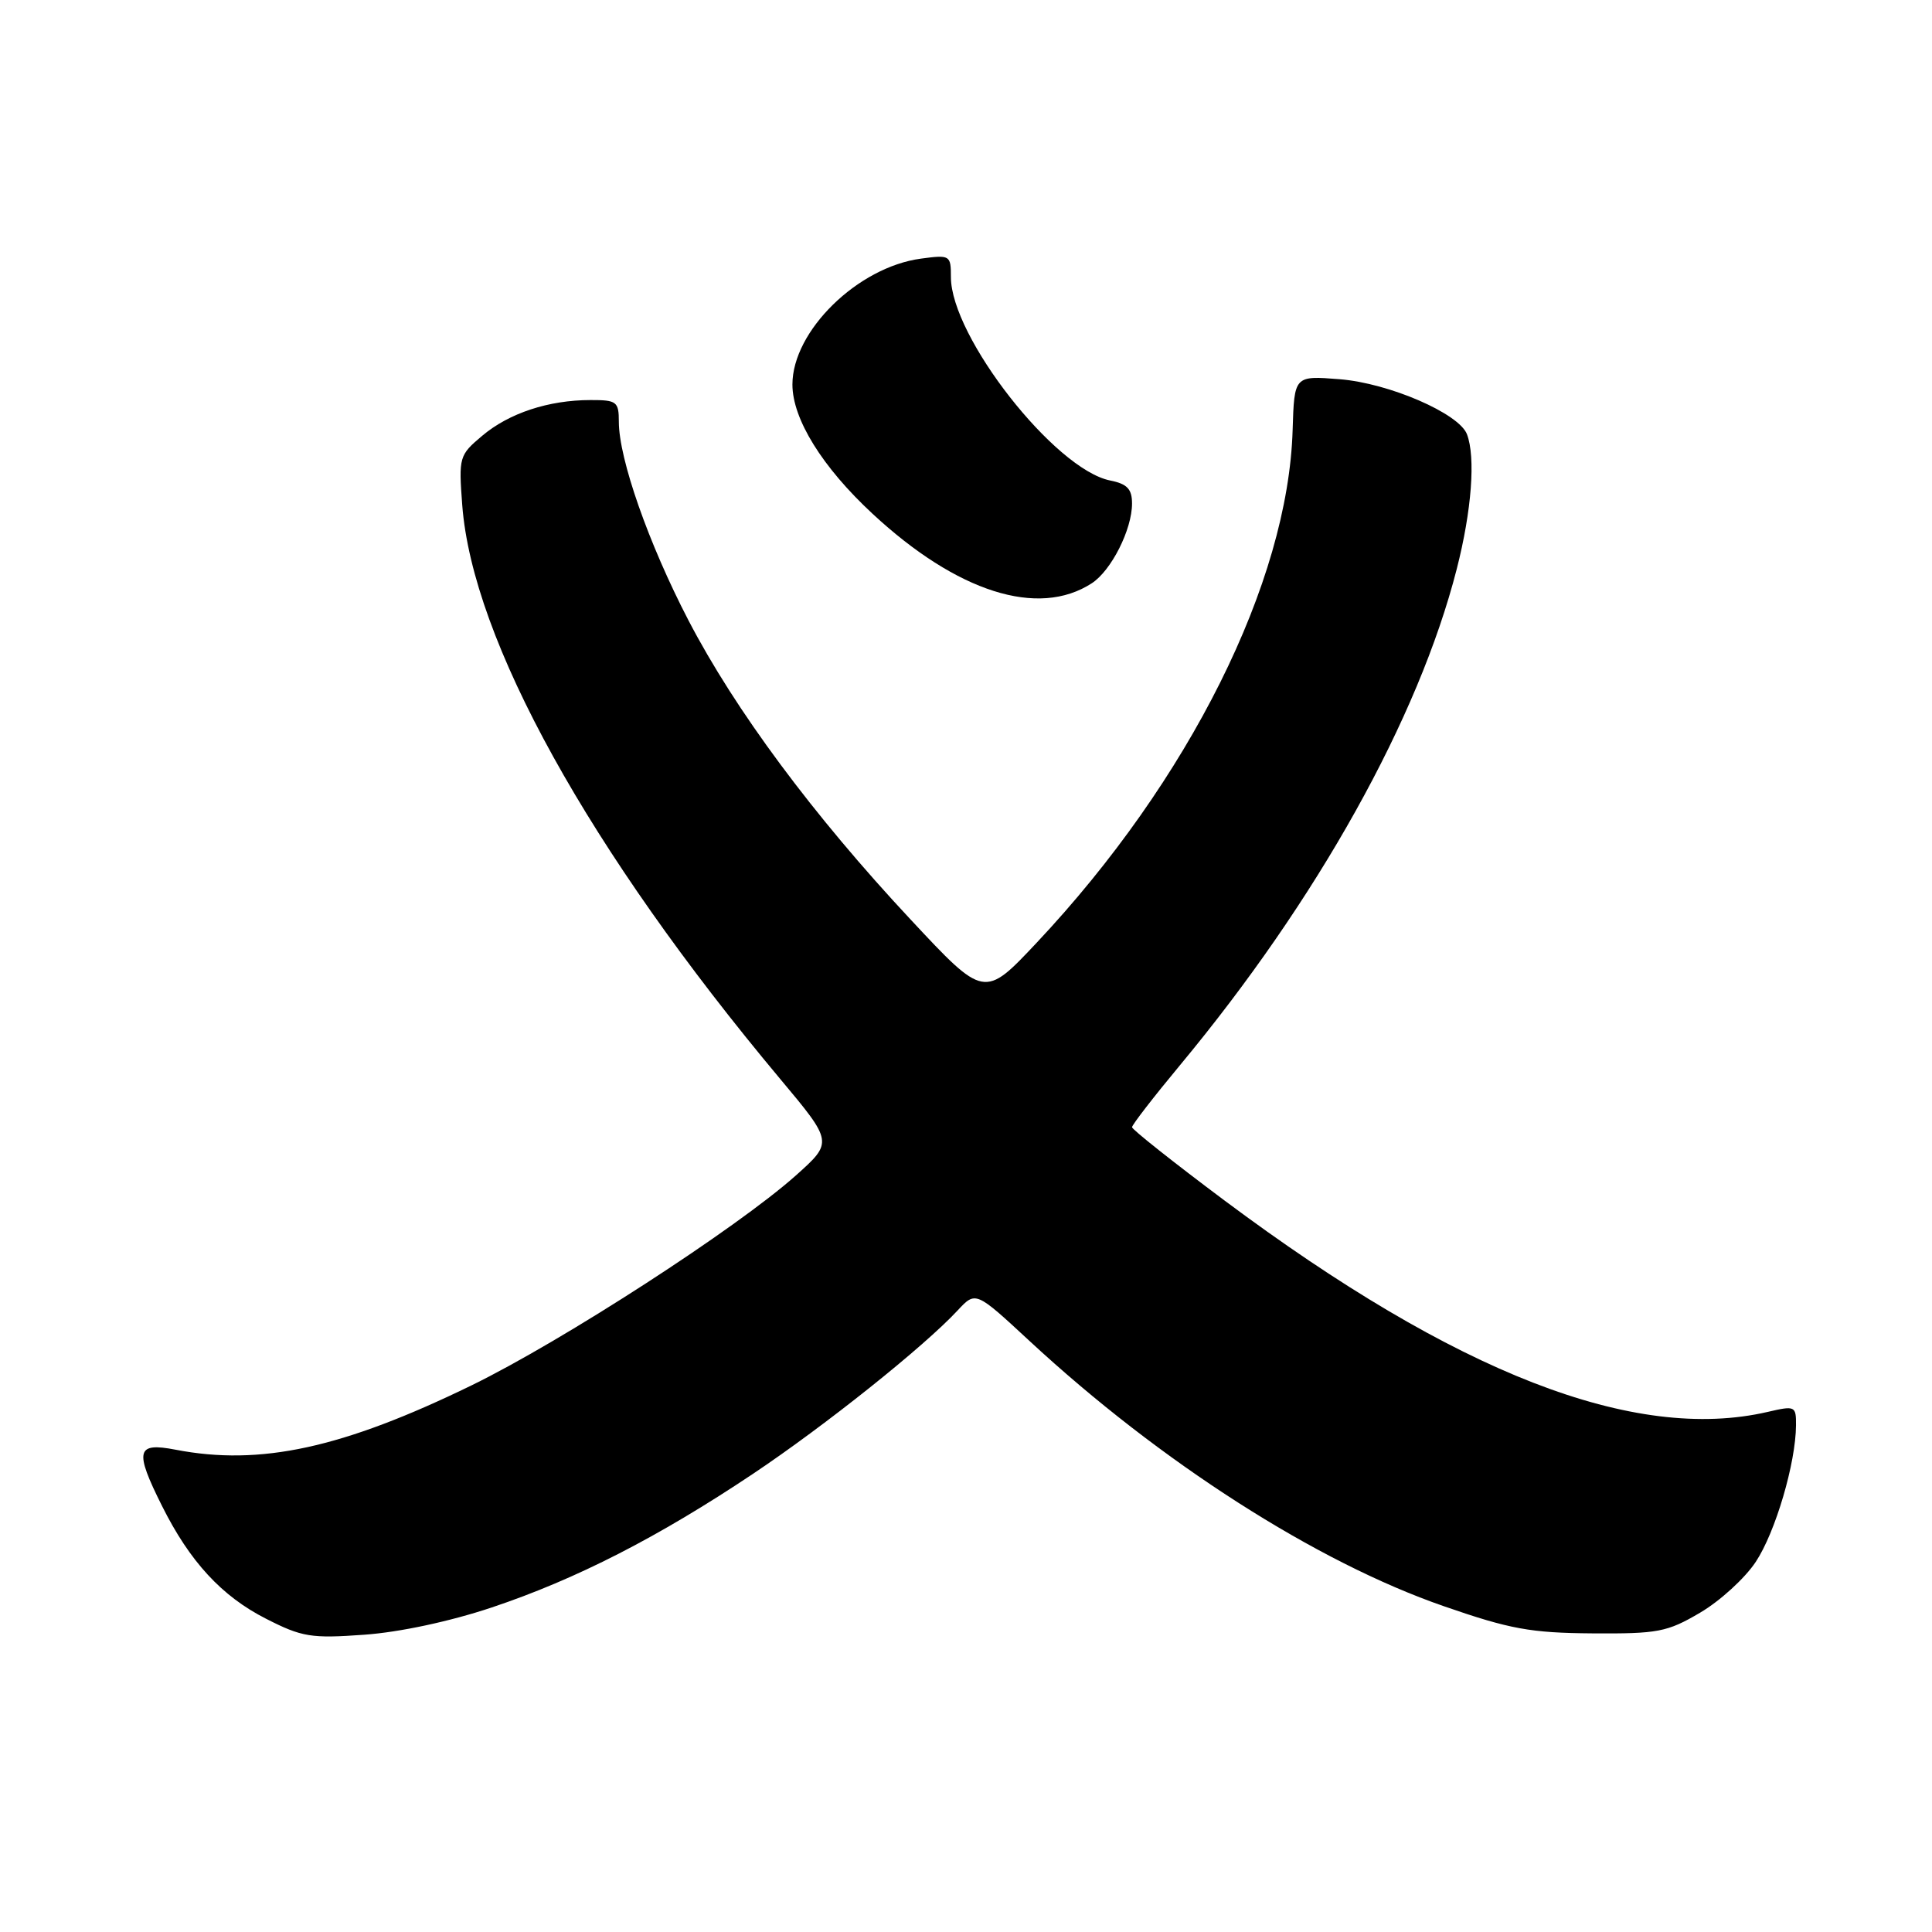 <?xml version="1.0" encoding="UTF-8" standalone="no"?>
<!DOCTYPE svg PUBLIC "-//W3C//DTD SVG 1.1//EN" "http://www.w3.org/Graphics/SVG/1.1/DTD/svg11.dtd" >
<svg xmlns="http://www.w3.org/2000/svg" xmlns:xlink="http://www.w3.org/1999/xlink" version="1.1" viewBox="0 0 256 256">
 <g >
 <path fill="currentColor"
d=" M 65.18 212.99 C 76.33 209.26 87.23 203.68 99.82 195.26 C 109.31 188.91 122.41 178.46 126.89 173.64 C 129.28 171.07 129.28 171.07 136.39 177.66 C 153.74 193.74 174.45 207.00 191.34 212.84 C 200.07 215.87 202.83 216.37 211.00 216.43 C 219.67 216.49 220.91 216.26 225.27 213.69 C 227.90 212.15 231.22 209.12 232.65 206.95 C 235.26 203.01 237.95 193.86 237.98 188.86 C 238.00 186.31 237.86 186.24 234.25 187.08 C 216.58 191.18 192.93 181.98 162.25 159.07 C 155.51 154.03 150.00 149.66 150.00 149.36 C 150.00 149.05 152.86 145.35 156.35 141.15 C 174.57 119.21 187.96 95.20 193.02 75.42 C 195.01 67.66 195.54 60.58 194.38 57.54 C 193.32 54.78 184.05 50.77 177.52 50.25 C 171.50 49.77 171.50 49.77 171.28 56.98 C 170.68 77.15 157.57 103.42 137.38 124.90 C 130.42 132.30 130.42 132.30 120.64 121.82 C 107.75 108.02 97.42 94.11 91.22 82.19 C 85.94 72.03 82.00 60.79 82.00 55.89 C 82.00 53.22 81.72 53.00 78.25 53.01 C 72.70 53.01 67.46 54.74 63.91 57.73 C 60.84 60.31 60.77 60.55 61.25 66.94 C 62.61 84.80 78.05 112.69 103.34 142.92 C 110.39 151.34 110.39 151.34 105.45 155.76 C 97.62 162.74 74.53 177.69 62.50 183.56 C 45.40 191.89 34.49 194.27 23.25 192.09 C 18.06 191.09 17.79 192.20 21.47 199.55 C 25.15 206.92 29.38 211.51 35.25 214.49 C 40.01 216.92 41.22 217.12 48.26 216.61 C 52.94 216.28 59.66 214.84 65.18 212.99 Z  M 144.66 77.29 C 147.25 75.61 150.00 70.17 150.00 66.72 C 150.00 64.80 149.36 64.12 147.11 63.67 C 139.77 62.20 126.00 44.61 126.00 36.71 C 126.00 33.82 125.89 33.75 122.03 34.27 C 113.65 35.39 105.00 43.86 105.00 50.95 C 105.00 55.52 108.95 61.89 115.61 68.07 C 126.82 78.48 137.57 81.89 144.66 77.29 Z "/>
</g>
</svg>